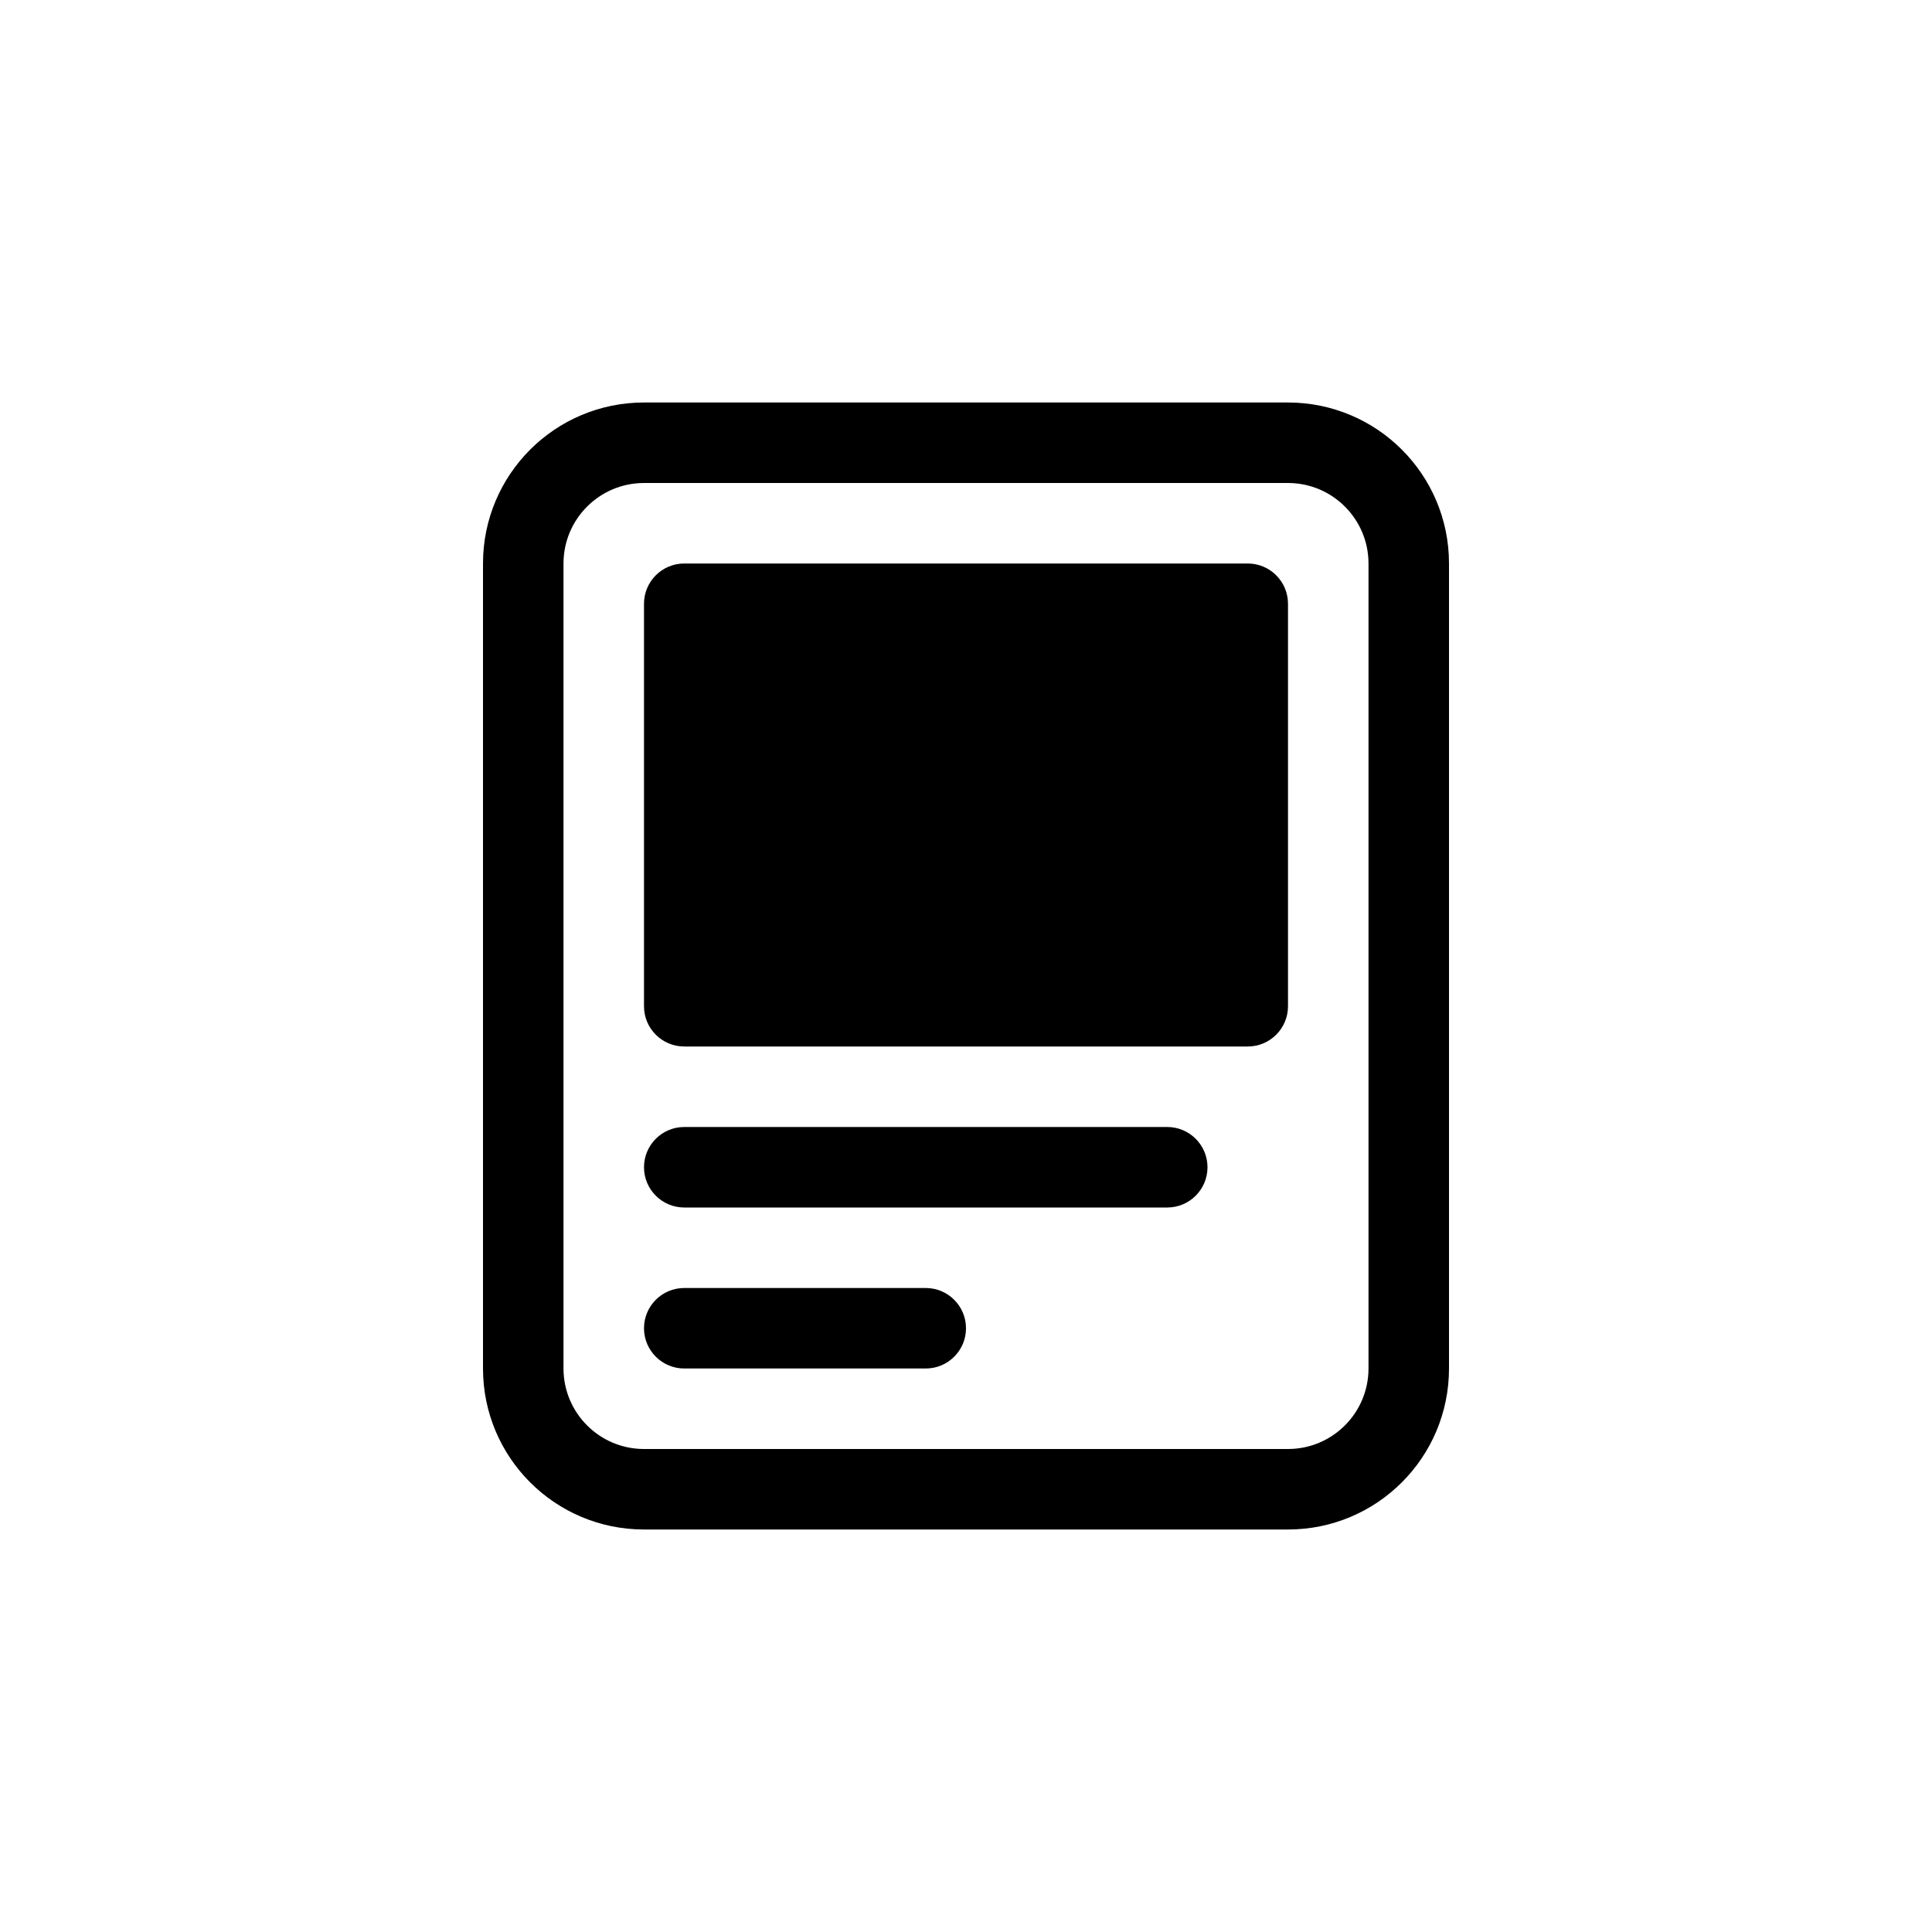 <?xml version="1.0" encoding="UTF-8"?>
<svg width="24px" height="24px" viewBox="0 0 24 24" version="1.1" xmlns="http://www.w3.org/2000/svg" xmlns:xlink="http://www.w3.org/1999/xlink">
    <!-- Generator: Sketch 51.2 (57519) - http://www.bohemiancoding.com/sketch -->
    <title>Card</title>
    <desc>Created with Sketch.</desc>
    <defs></defs>
    <g id="Card" stroke="none" stroke-width="1" fill="none" fill-rule="evenodd">
        <path d="M8,5 L16,5 C17.105,5 18,5.895 18,7 L18,17 C18,18.105 17.105,19 16,19 L8,19 C6.895,19 6,18.105 6,17 L6,7 C6,5.895 6.895,5 8,5 Z M8,6 C7.448,6 7,6.448 7,7 L7,17 C7,17.552 7.448,18 8,18 L16,18 C16.552,18 17,17.552 17,17 L17,7 C17,6.448 16.552,6 16,6 L8,6 Z M8.5,14 L14.5,14 C14.776,14 15,14.224 15,14.5 C15,14.776 14.776,15 14.5,15 L8.5,15 C8.224,15 8,14.776 8,14.5 C8,14.224 8.224,14 8.5,14 Z M8.5,16 L11.5,16 C11.776,16 12,16.224 12,16.5 C12,16.776 11.776,17 11.5,17 L8.5,17 C8.224,17 8,16.776 8,16.5 C8,16.224 8.224,16 8.5,16 Z M8.5,7 L15.5,7 C15.776,7 16,7.224 16,7.5 L16,12.5 C16,12.776 15.776,13 15.5,13 L8.5,13 C8.224,13 8,12.776 8,12.5 L8,7.5 C8,7.224 8.224,7 8.5,7 Z" fill="#000000" fill-rule="nonzero"></path>
    </g>
</svg>